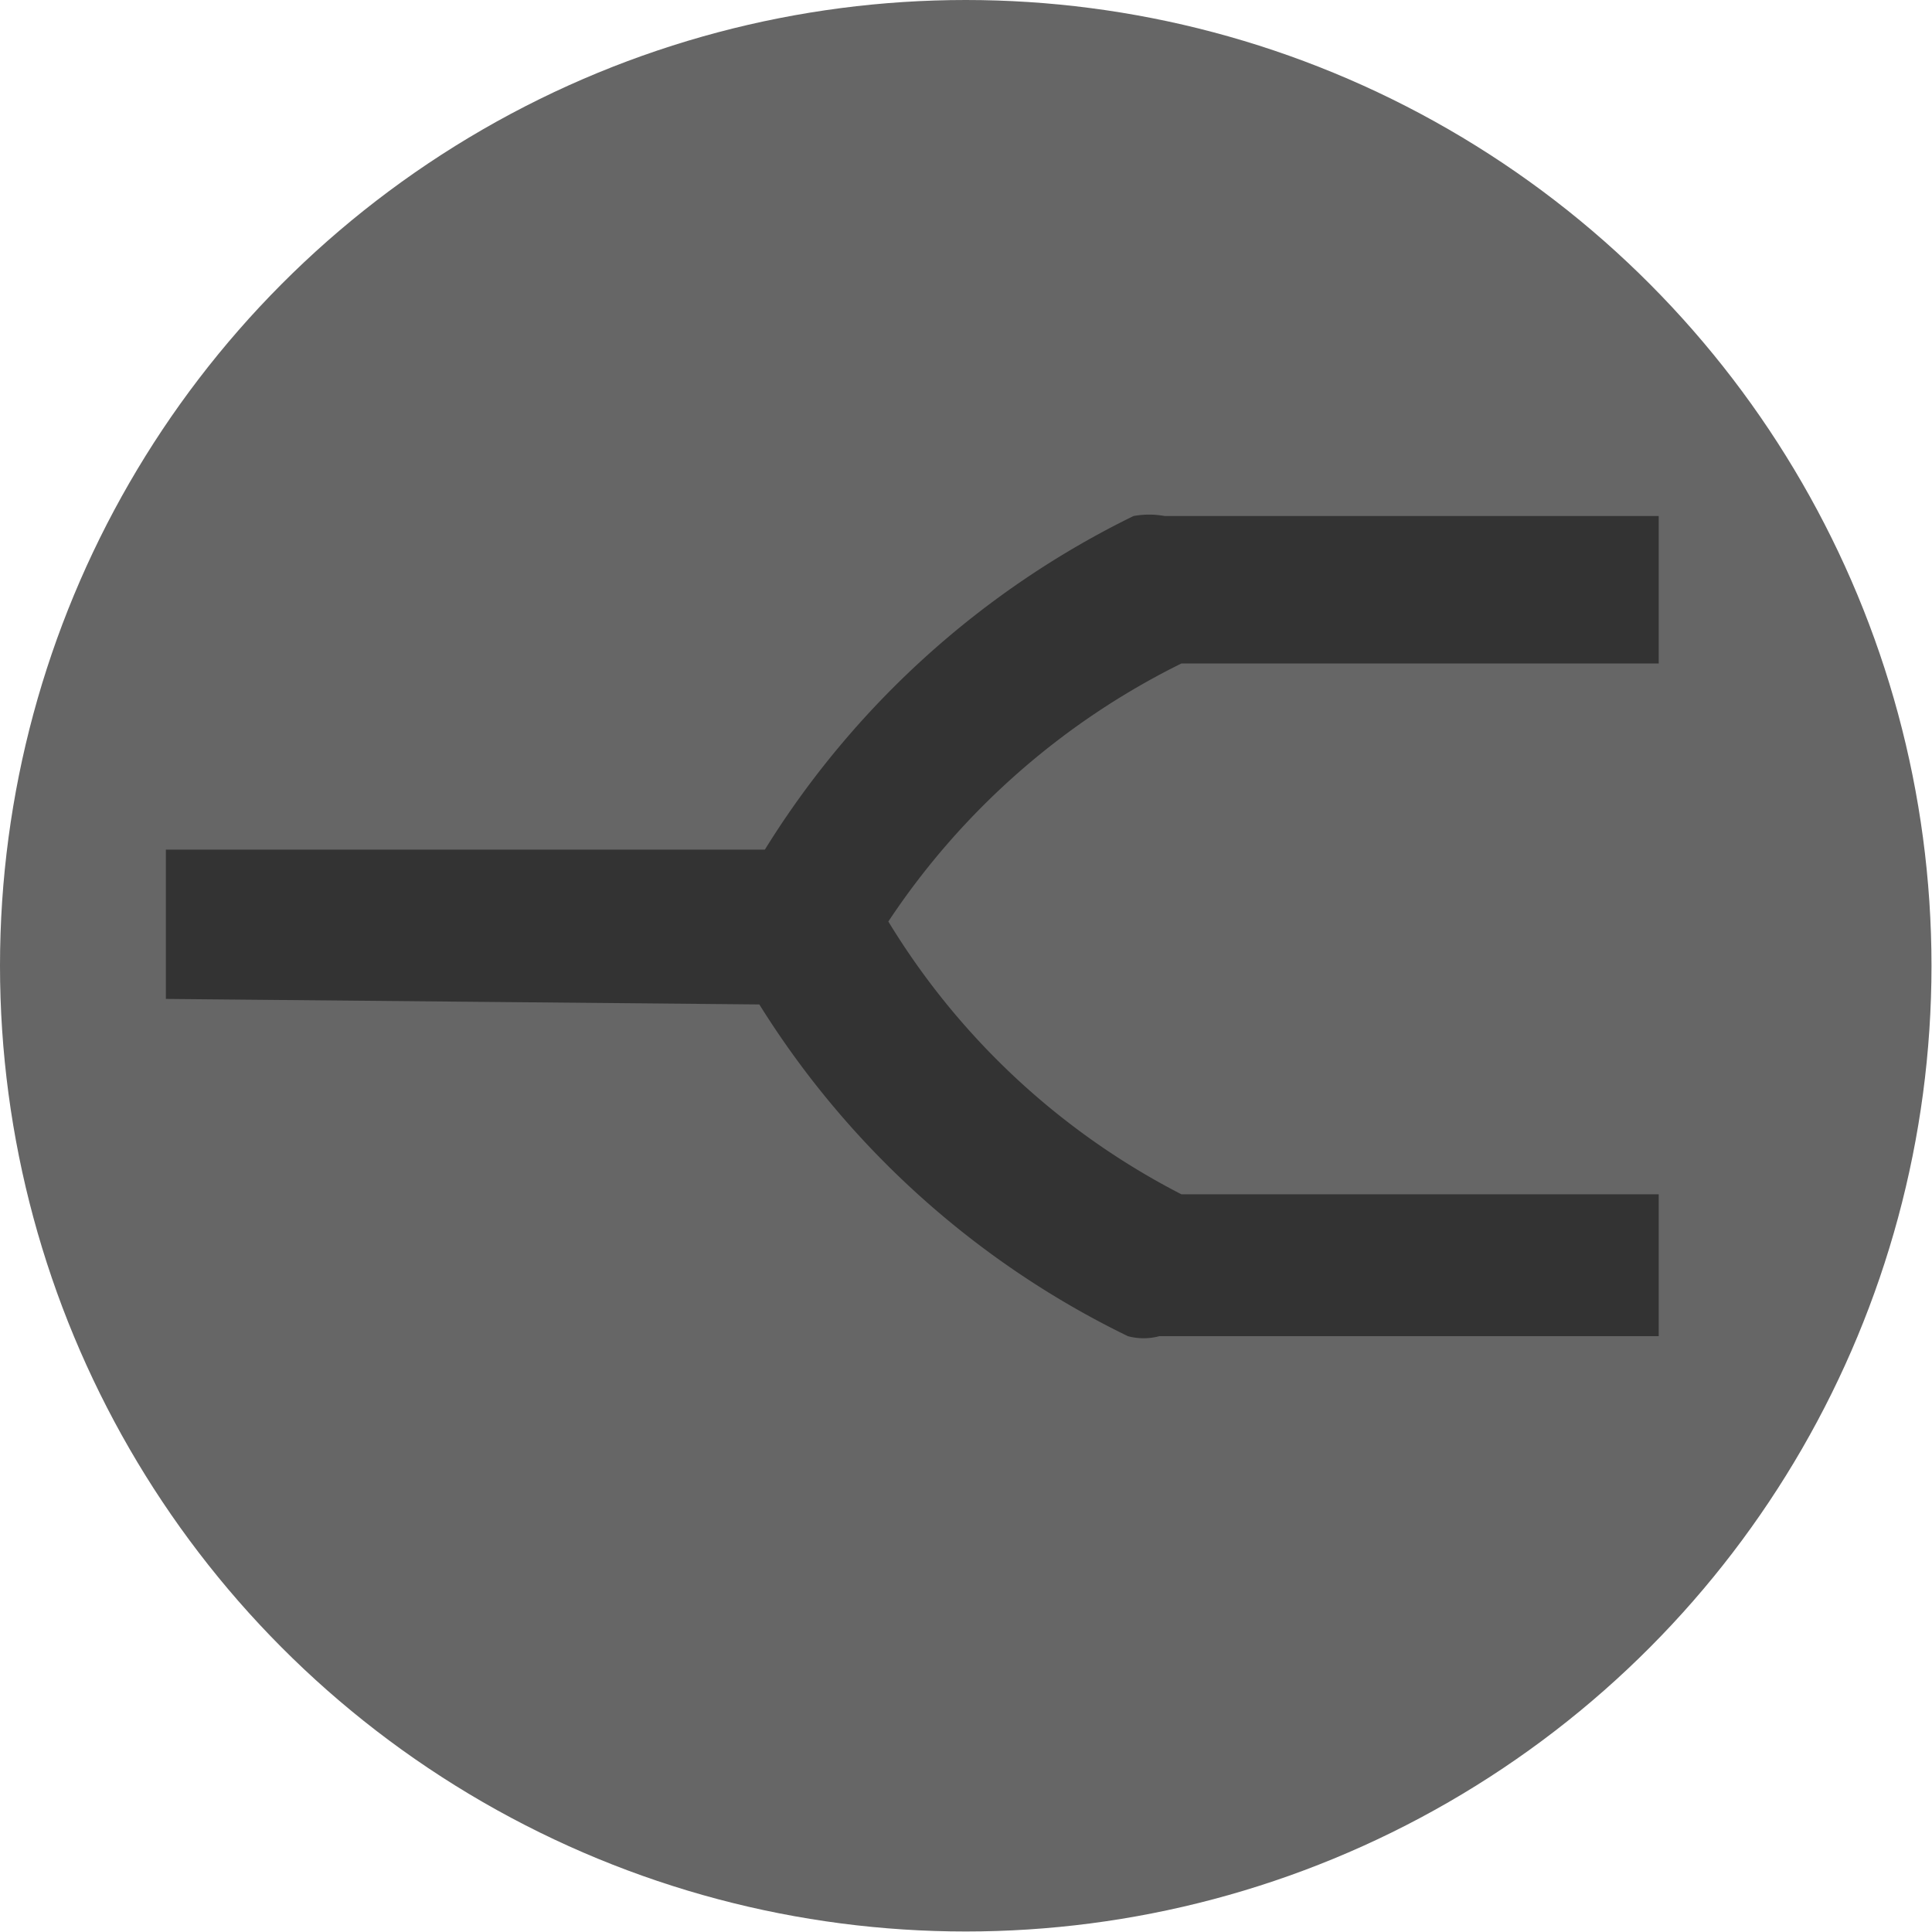<?xml version="1.0" encoding="UTF-8" standalone="no"?>
<svg
   xmlns:dc="http://purl.org/dc/elements/1.1/"
   xmlns:cc="http://creativecommons.org/ns#"
   xmlns:rdf="http://www.w3.org/1999/02/22-rdf-syntax-ns#"
   xmlns:svg="http://www.w3.org/2000/svg"
   xmlns="http://www.w3.org/2000/svg"
   xmlns:sodipodi="http://sodipodi.sourceforge.net/DTD/sodipodi-0.dtd"
   xmlns:inkscape="http://www.inkscape.org/namespaces/inkscape"
   inkscape:version="1.0beta1 (32d4812, 2019-09-19)"
   height="3.7mm"
   width="3.7mm"
   sodipodi:docname="shelf-off.svg"
   id="svg370"
   version="1.1"
   viewBox="0 0 13.984 13.984">
  <sodipodi:namedview
     inkscape:current-layer="svg370"
     inkscape:window-maximized="0"
     inkscape:window-y="413"
     inkscape:window-x="0"
     inkscape:cy="5.2449999"
     inkscape:cx="5.2449999"
     inkscape:zoom="25.929457"
     inkscape:document-units="mm"
     units="mm"
     showgrid="false"
     id="namedview372"
     inkscape:window-height="726"
     inkscape:window-width="996"
     inkscape:pageshadow="2"
     inkscape:pageopacity="0"
     guidetolerance="10"
     gridtolerance="10"
     objecttolerance="10"
     borderopacity="1"
     inkscape:document-rotation="0"
     bordercolor="#666666"
     pagecolor="#ffffff" />
  <defs
     id="defs360">
    <style
       id="style358">.cls-1{fill:#666;}.cls-2{fill:#333;}</style>
  </defs>
  <title
     id="title362">Asset 17</title>
  <g
     transform="scale(1.334)"
     data-name="Layer 2"
     id="Layer_2">
    <g
       data-name="EQ Shelf / Peak icons"
       id="EQ_Shelf_Peak_icons">
      <circle
         id="circle364"
         r="5.24"
         cy="5.24"
         cx="5.24"
         class="cls-1" />
      <path
         inkscape:connector-curvature="0"
         id="path366"
         d="m 4.12,5.45 a 4.86,4.86 0 0 0 2,1.8 0.33,0.33 0 0 0 0.17,0 H 9 V 6.48 H 6.41 A 4,4 0 0 1 4.82,5 4.07,4.07 0 0 1 6.41,3.6 H 9 V 2.8 H 6.32 a 0.47,0.47 0 0 0 -0.17,0 4.87,4.87 0 0 0 -2,1.81 H 0.9 v 0.81 z"
         class="cls-2" />
    </g>
  </g>
</svg>
